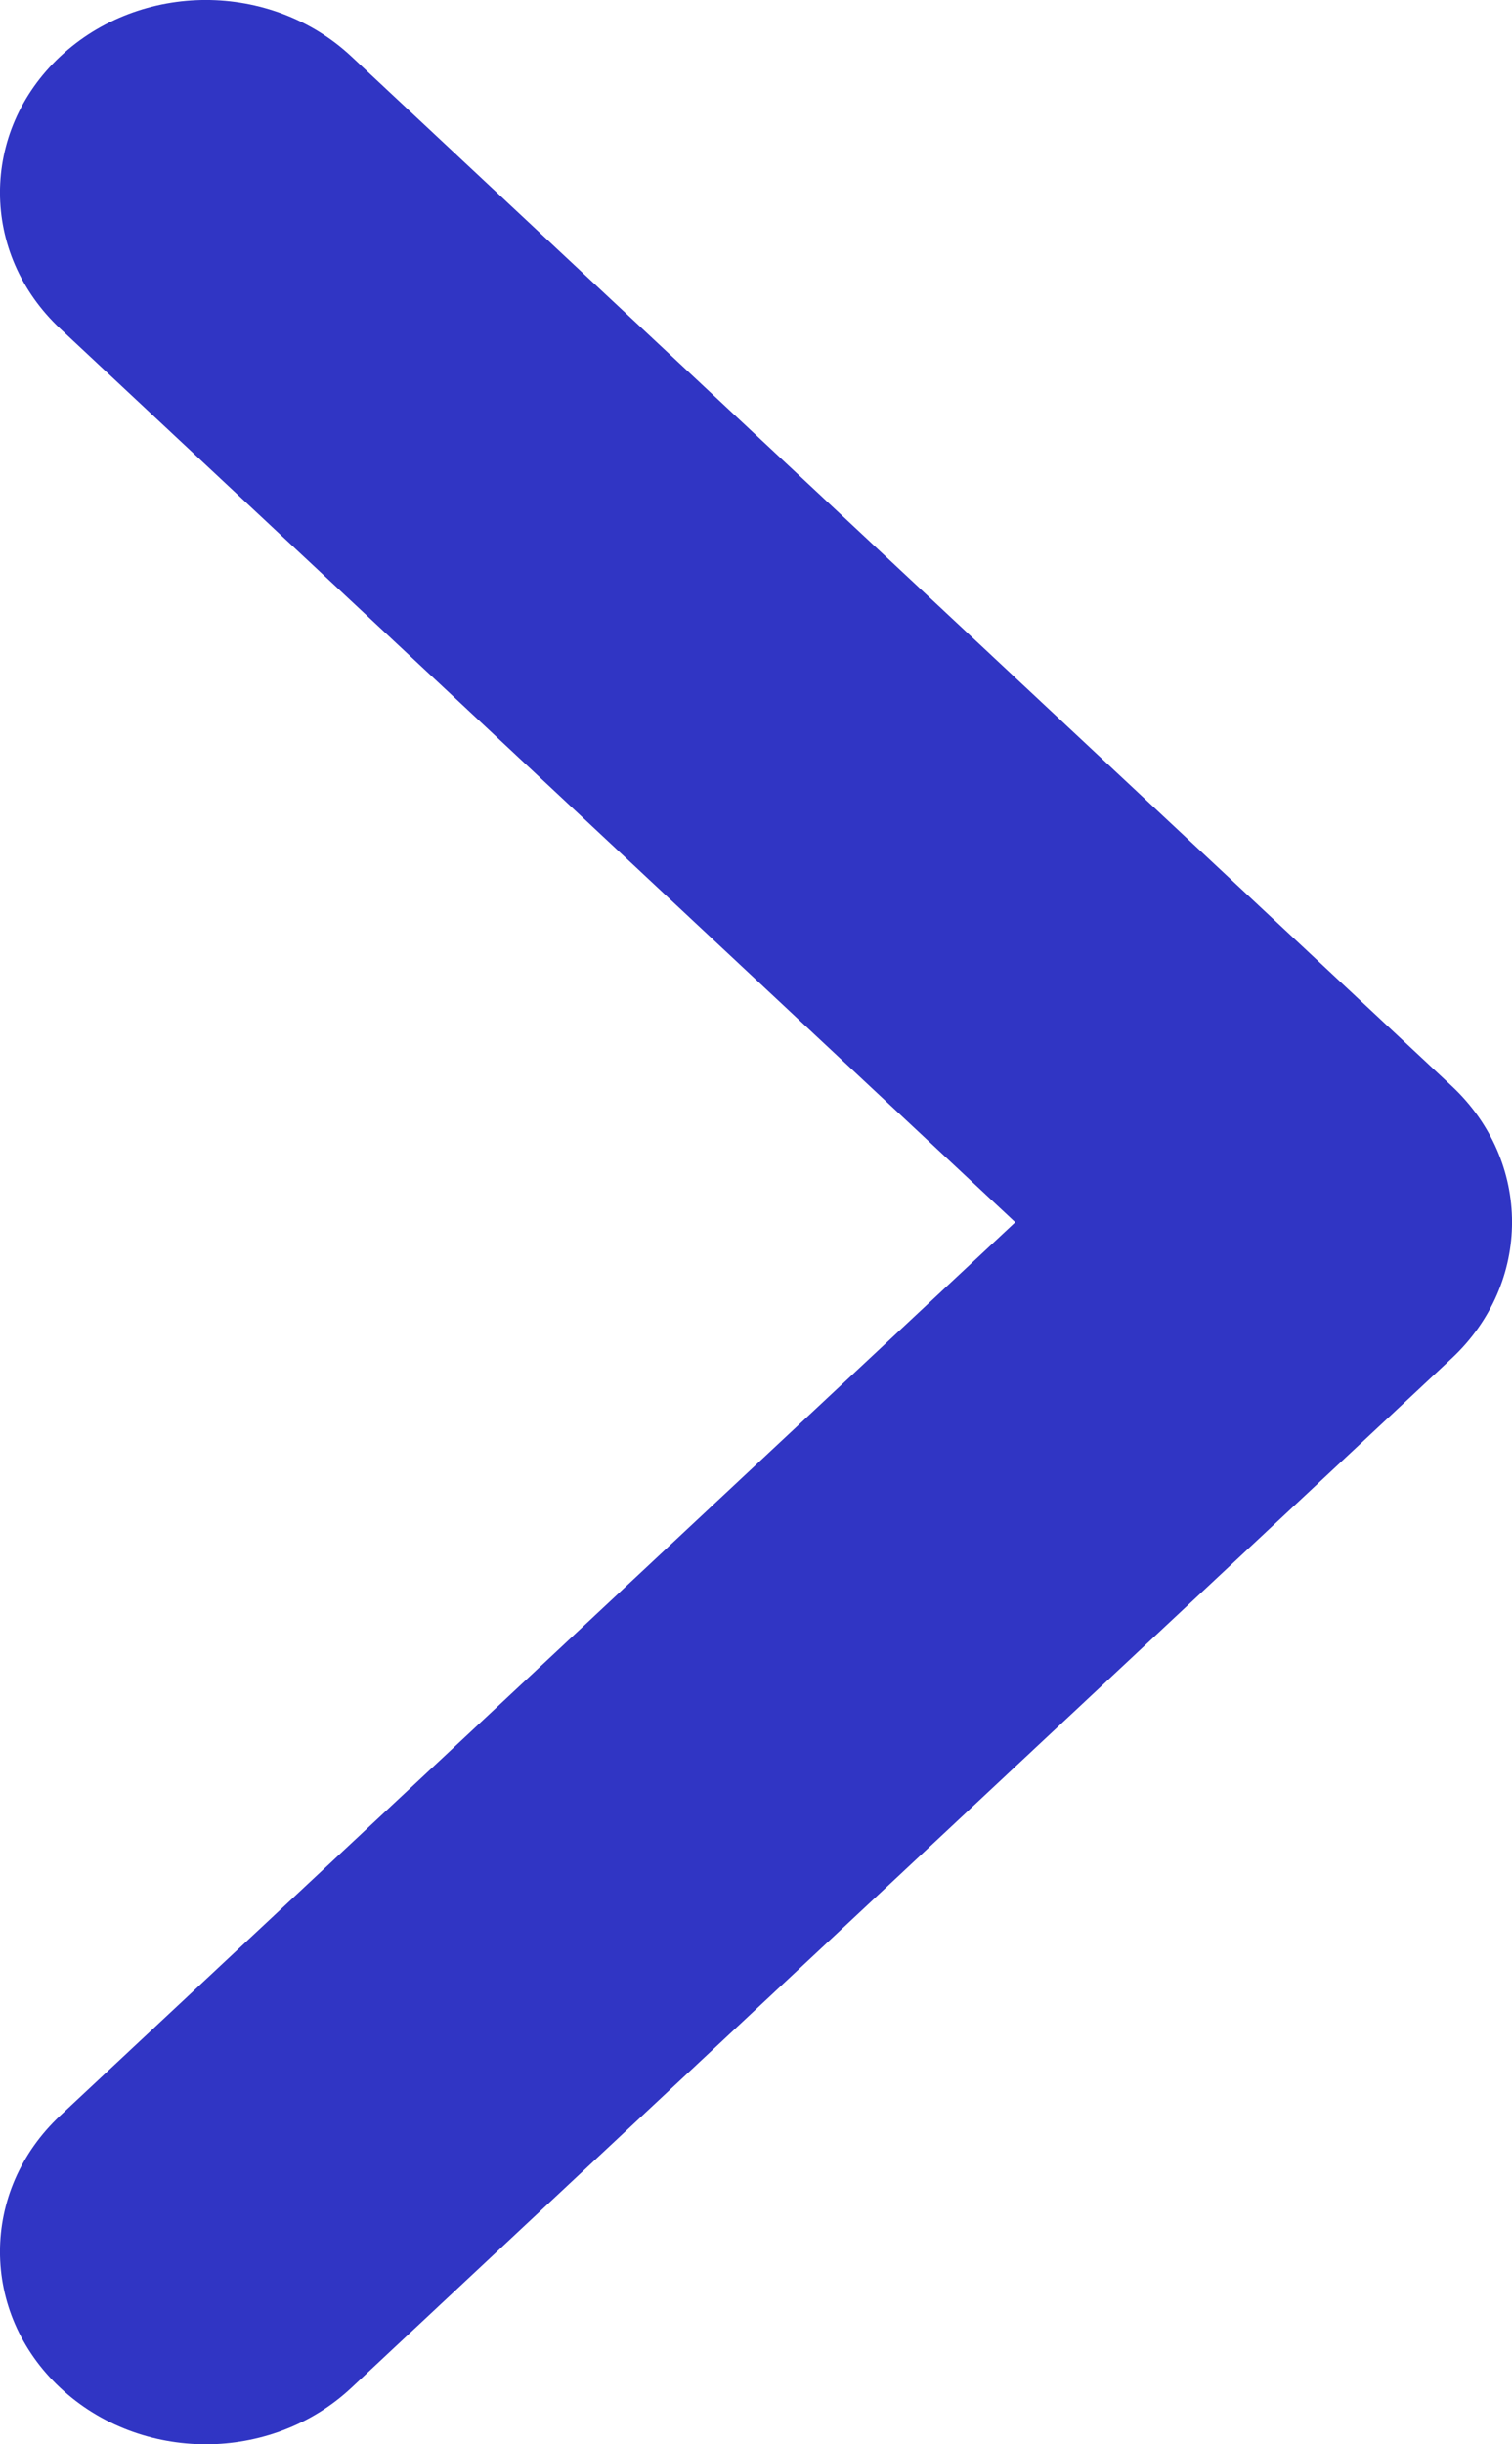 <svg width="13" height="21" viewBox="0 0 13 21" fill="none" xmlns="http://www.w3.org/2000/svg">
<path fill-rule="evenodd" clip-rule="evenodd" d="M3.021 20.515C2.329 21.162 1.21 21.162 0.518 20.515C-0.173 19.869 -0.173 18.822 0.518 18.176L8.729 10.501L0.518 2.824C-0.173 2.178 -0.173 1.131 0.518 0.485C1.21 -0.162 2.329 -0.162 3.021 0.485L12.482 9.331C13.173 9.977 13.173 11.024 12.482 11.67L3.021 20.515Z" fill="#3035C4"/>
</svg>
